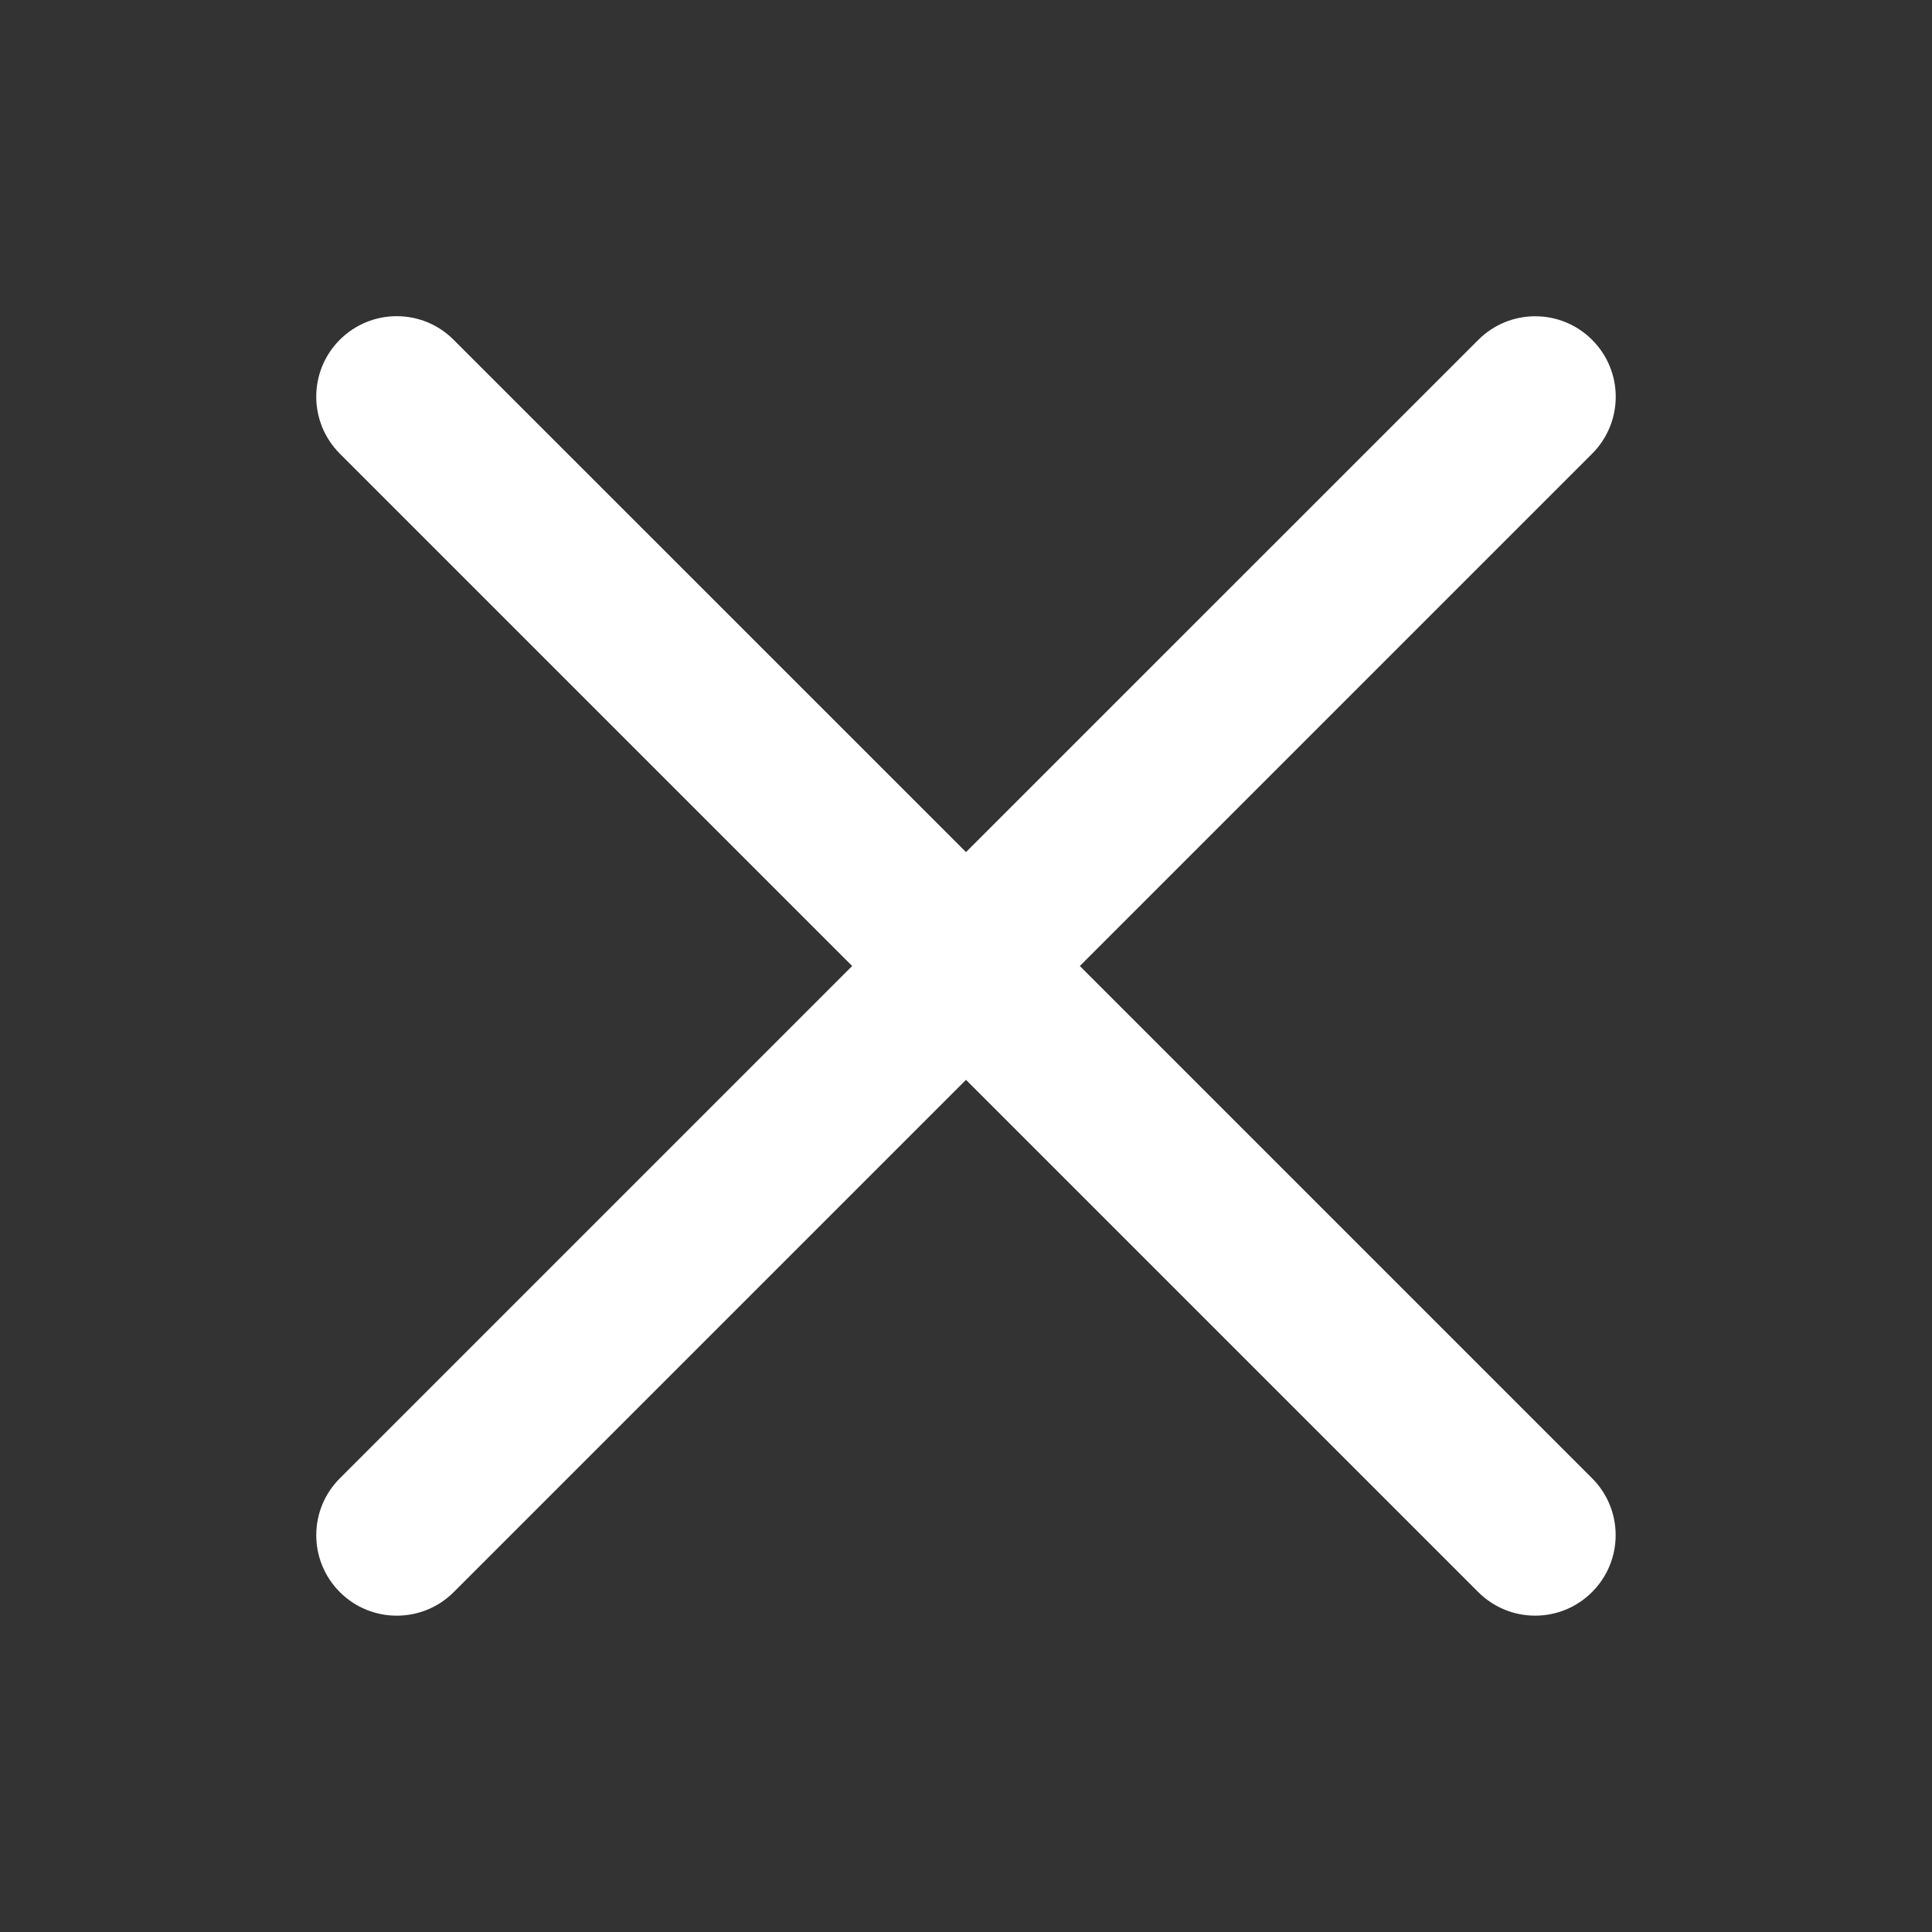 <svg width="24" height="24" viewBox="0 0 24 24" fill="none" xmlns="http://www.w3.org/2000/svg">
<rect x="0" y="0" width="24" height="24" fill="#333333" stroke="none"/>
<path fill-rule="evenodd" clip-rule="evenodd" d="M4.221 4.221C4.612 3.83 5.245 3.83 5.635 4.221L12 10.585L18.364 4.222C18.755 3.831 19.388 3.831 19.778 4.222C20.169 4.612 20.169 5.245 19.778 5.636L13.414 12L19.777 18.363C20.168 18.753 20.168 19.387 19.777 19.777C19.387 20.168 18.754 20.168 18.363 19.777L12 13.414L5.636 19.778C5.246 20.168 4.612 20.168 4.222 19.778C3.831 19.387 3.831 18.754 4.222 18.364L10.586 12L4.221 5.635C3.831 5.244 3.831 4.611 4.221 4.221Z" fill="white"/>
</svg>
